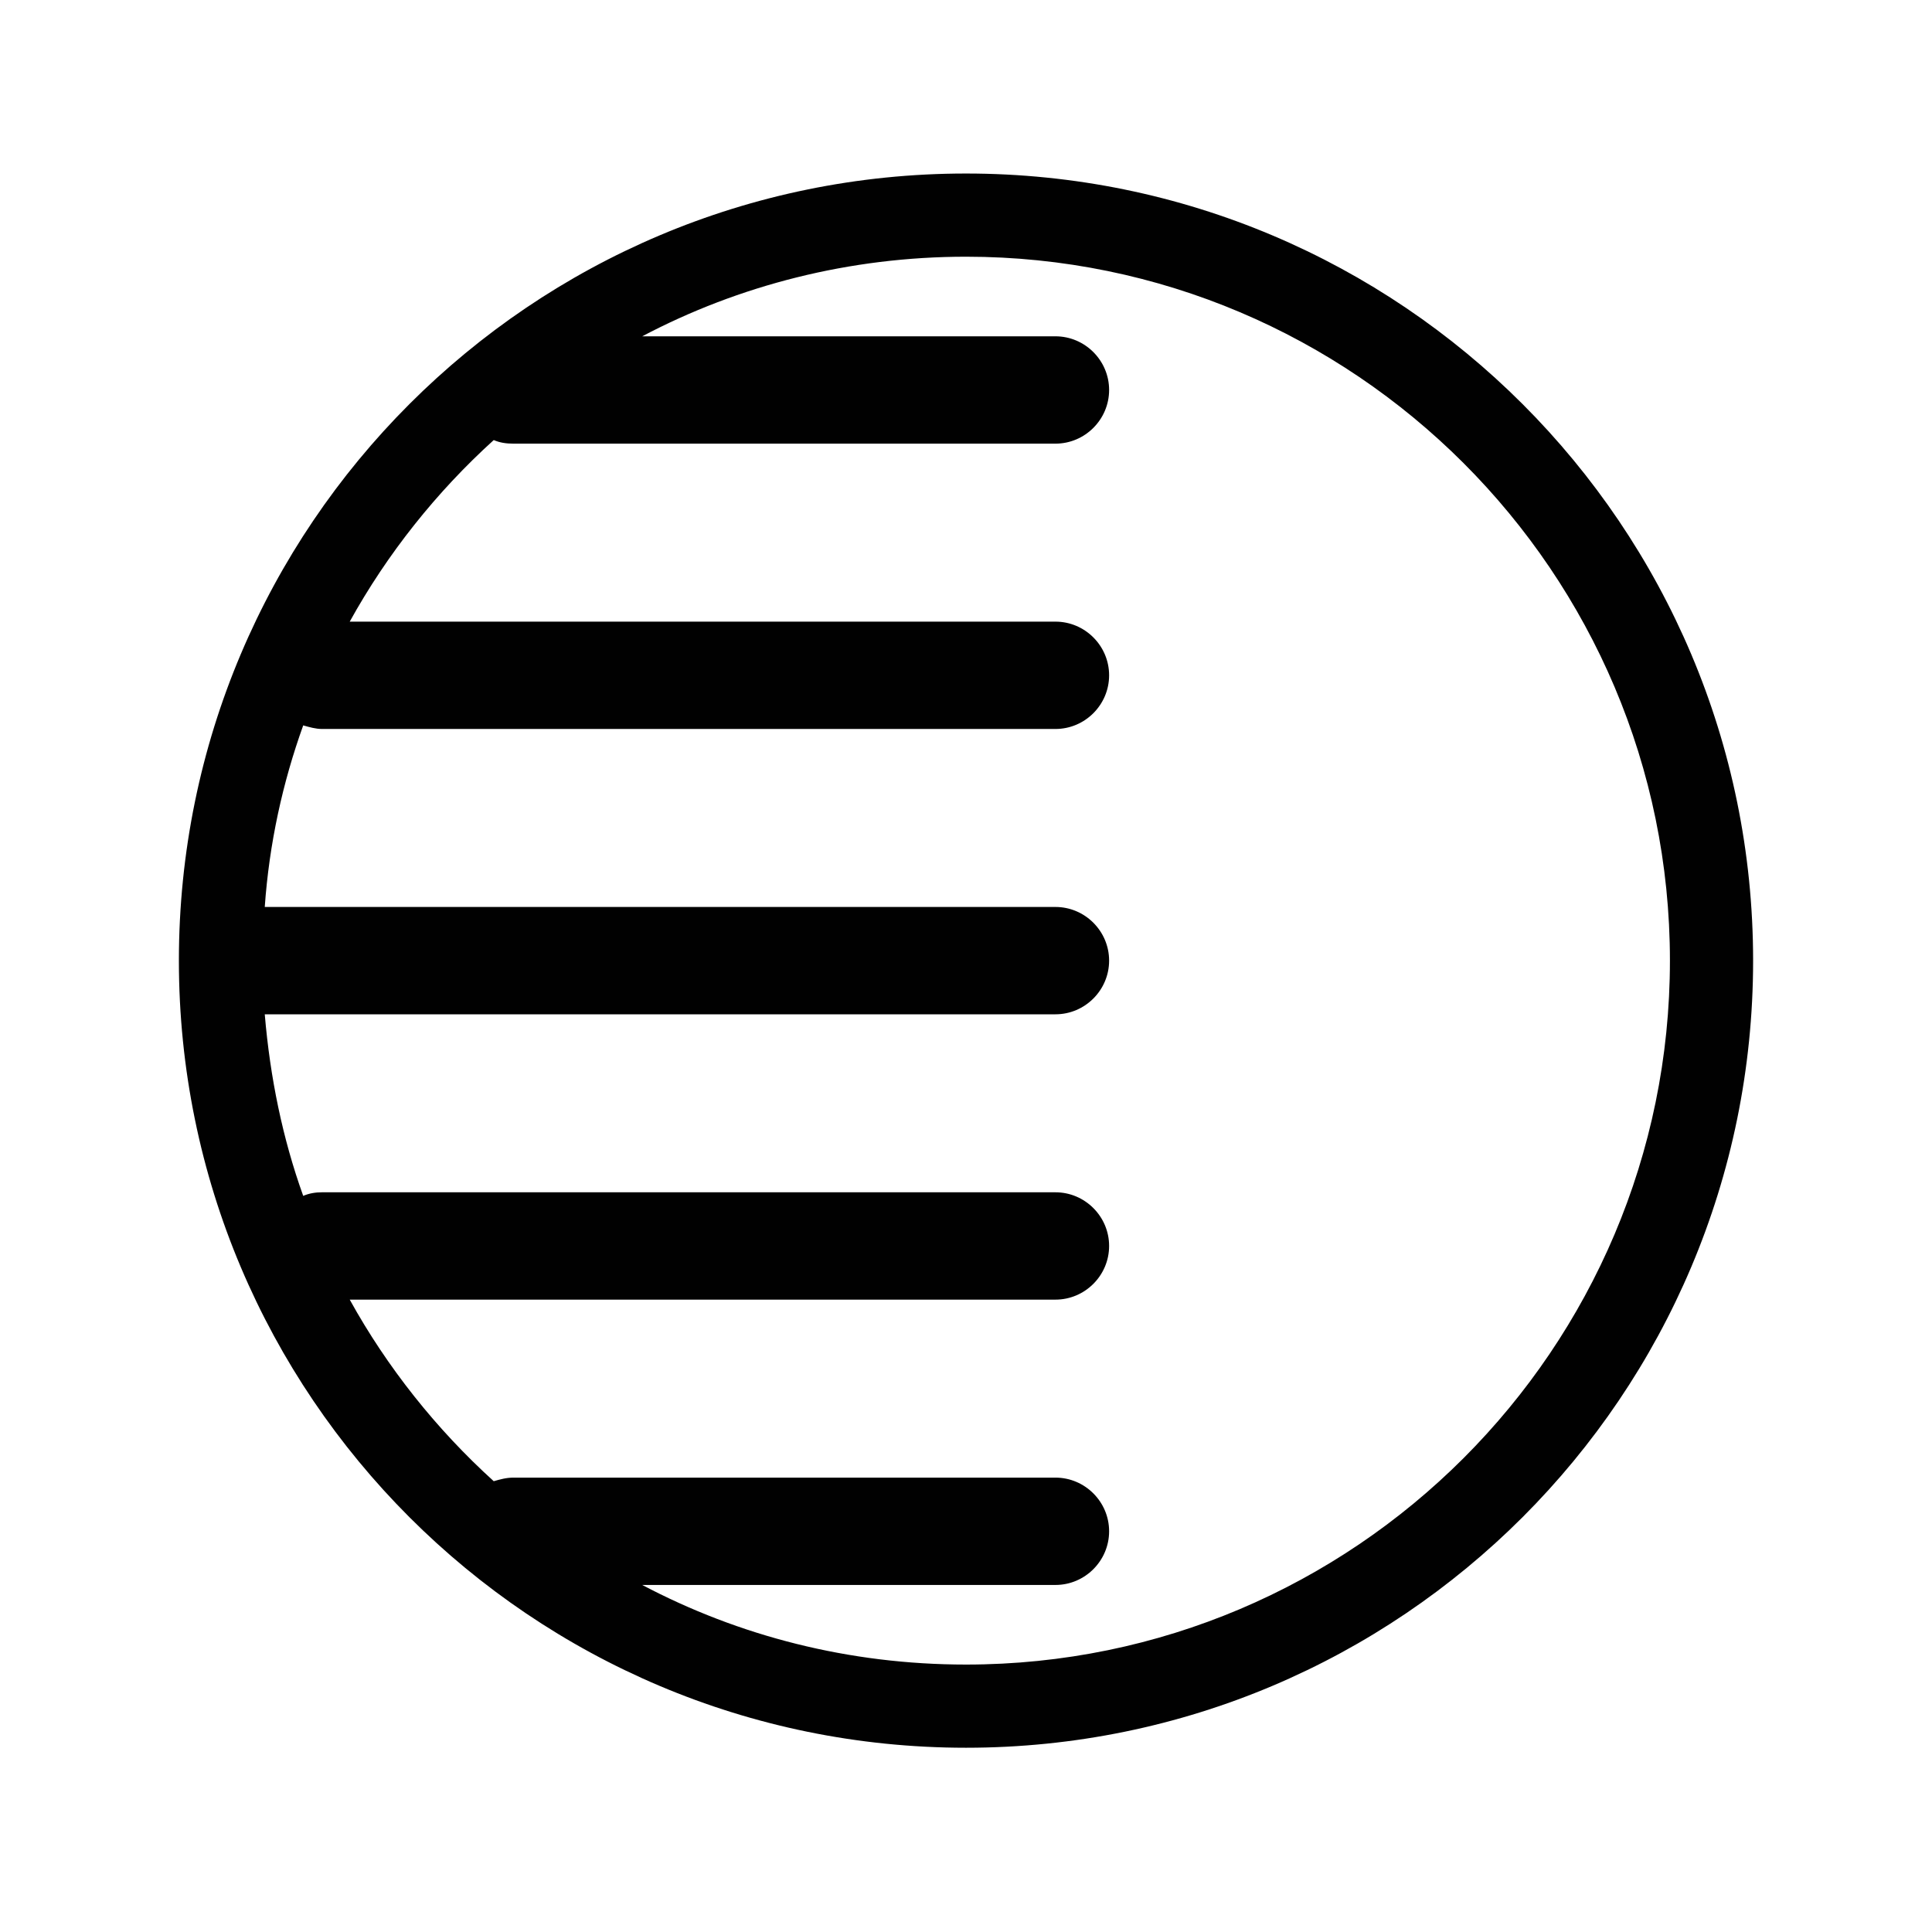 <?xml version="1.0" encoding="utf-8"?>
<!-- Generator: Adobe Illustrator 18.1.1, SVG Export Plug-In . SVG Version: 6.00 Build 0)  -->
<!DOCTYPE svg PUBLIC "-//W3C//DTD SVG 1.1//EN" "http://www.w3.org/Graphics/SVG/1.1/DTD/svg11.dtd">
<svg version="1.1" id="Layer_1" xmlns="http://www.w3.org/2000/svg" xmlns:xlink="http://www.w3.org/1999/xlink" x="0px" y="0px"
	 width="216px" height="216px" viewBox="0 0 216 216" enable-background="new 0 0 216 216" xml:space="preserve">
<path fill="#010101" d="M108,195.4c48.6,0,88-39.4,88-88s-39.4-88-88-88s-88,39.4-88,88S59.4,195.4,108,195.4z M55.2,49.2
	c0.7,0.3,1.4,0.4,2.2,0.4H118c3.3,0,6-2.7,6-6s-2.7-6-6-6H71.8c10.8-5.7,23.2-8.9,36.2-8.9c43.4,0,78.7,35.3,78.7,78.7
	s-35.3,78.7-78.7,78.7c-13.1,0-25.4-3.2-36.2-8.9H118c3.3,0,6-2.7,6-6s-2.7-6-6-6H57.4c-0.8,0-1.5,0.2-2.2,0.4
	c-6.4-5.8-11.9-12.7-16.1-20.3H118c3.3,0,6-2.7,6-6s-2.7-6-6-6H36c-0.7,0-1.4,0.1-2.1,0.4c-2.3-6.4-3.7-13.2-4.3-20.3
	c0.1,0,0.3,0,0.4,0h88c3.3,0,6-2.7,6-6s-2.7-6-6-6H30c-0.1,0-0.3,0-0.4,0c0.5-7.1,2-13.9,4.3-20.3c0.7,0.2,1.4,0.4,2.1,0.4h82
	c3.3,0,6-2.7,6-6s-2.7-6-6-6H39.1C43.3,61.9,48.8,55,55.2,49.2z"/>
</svg>
